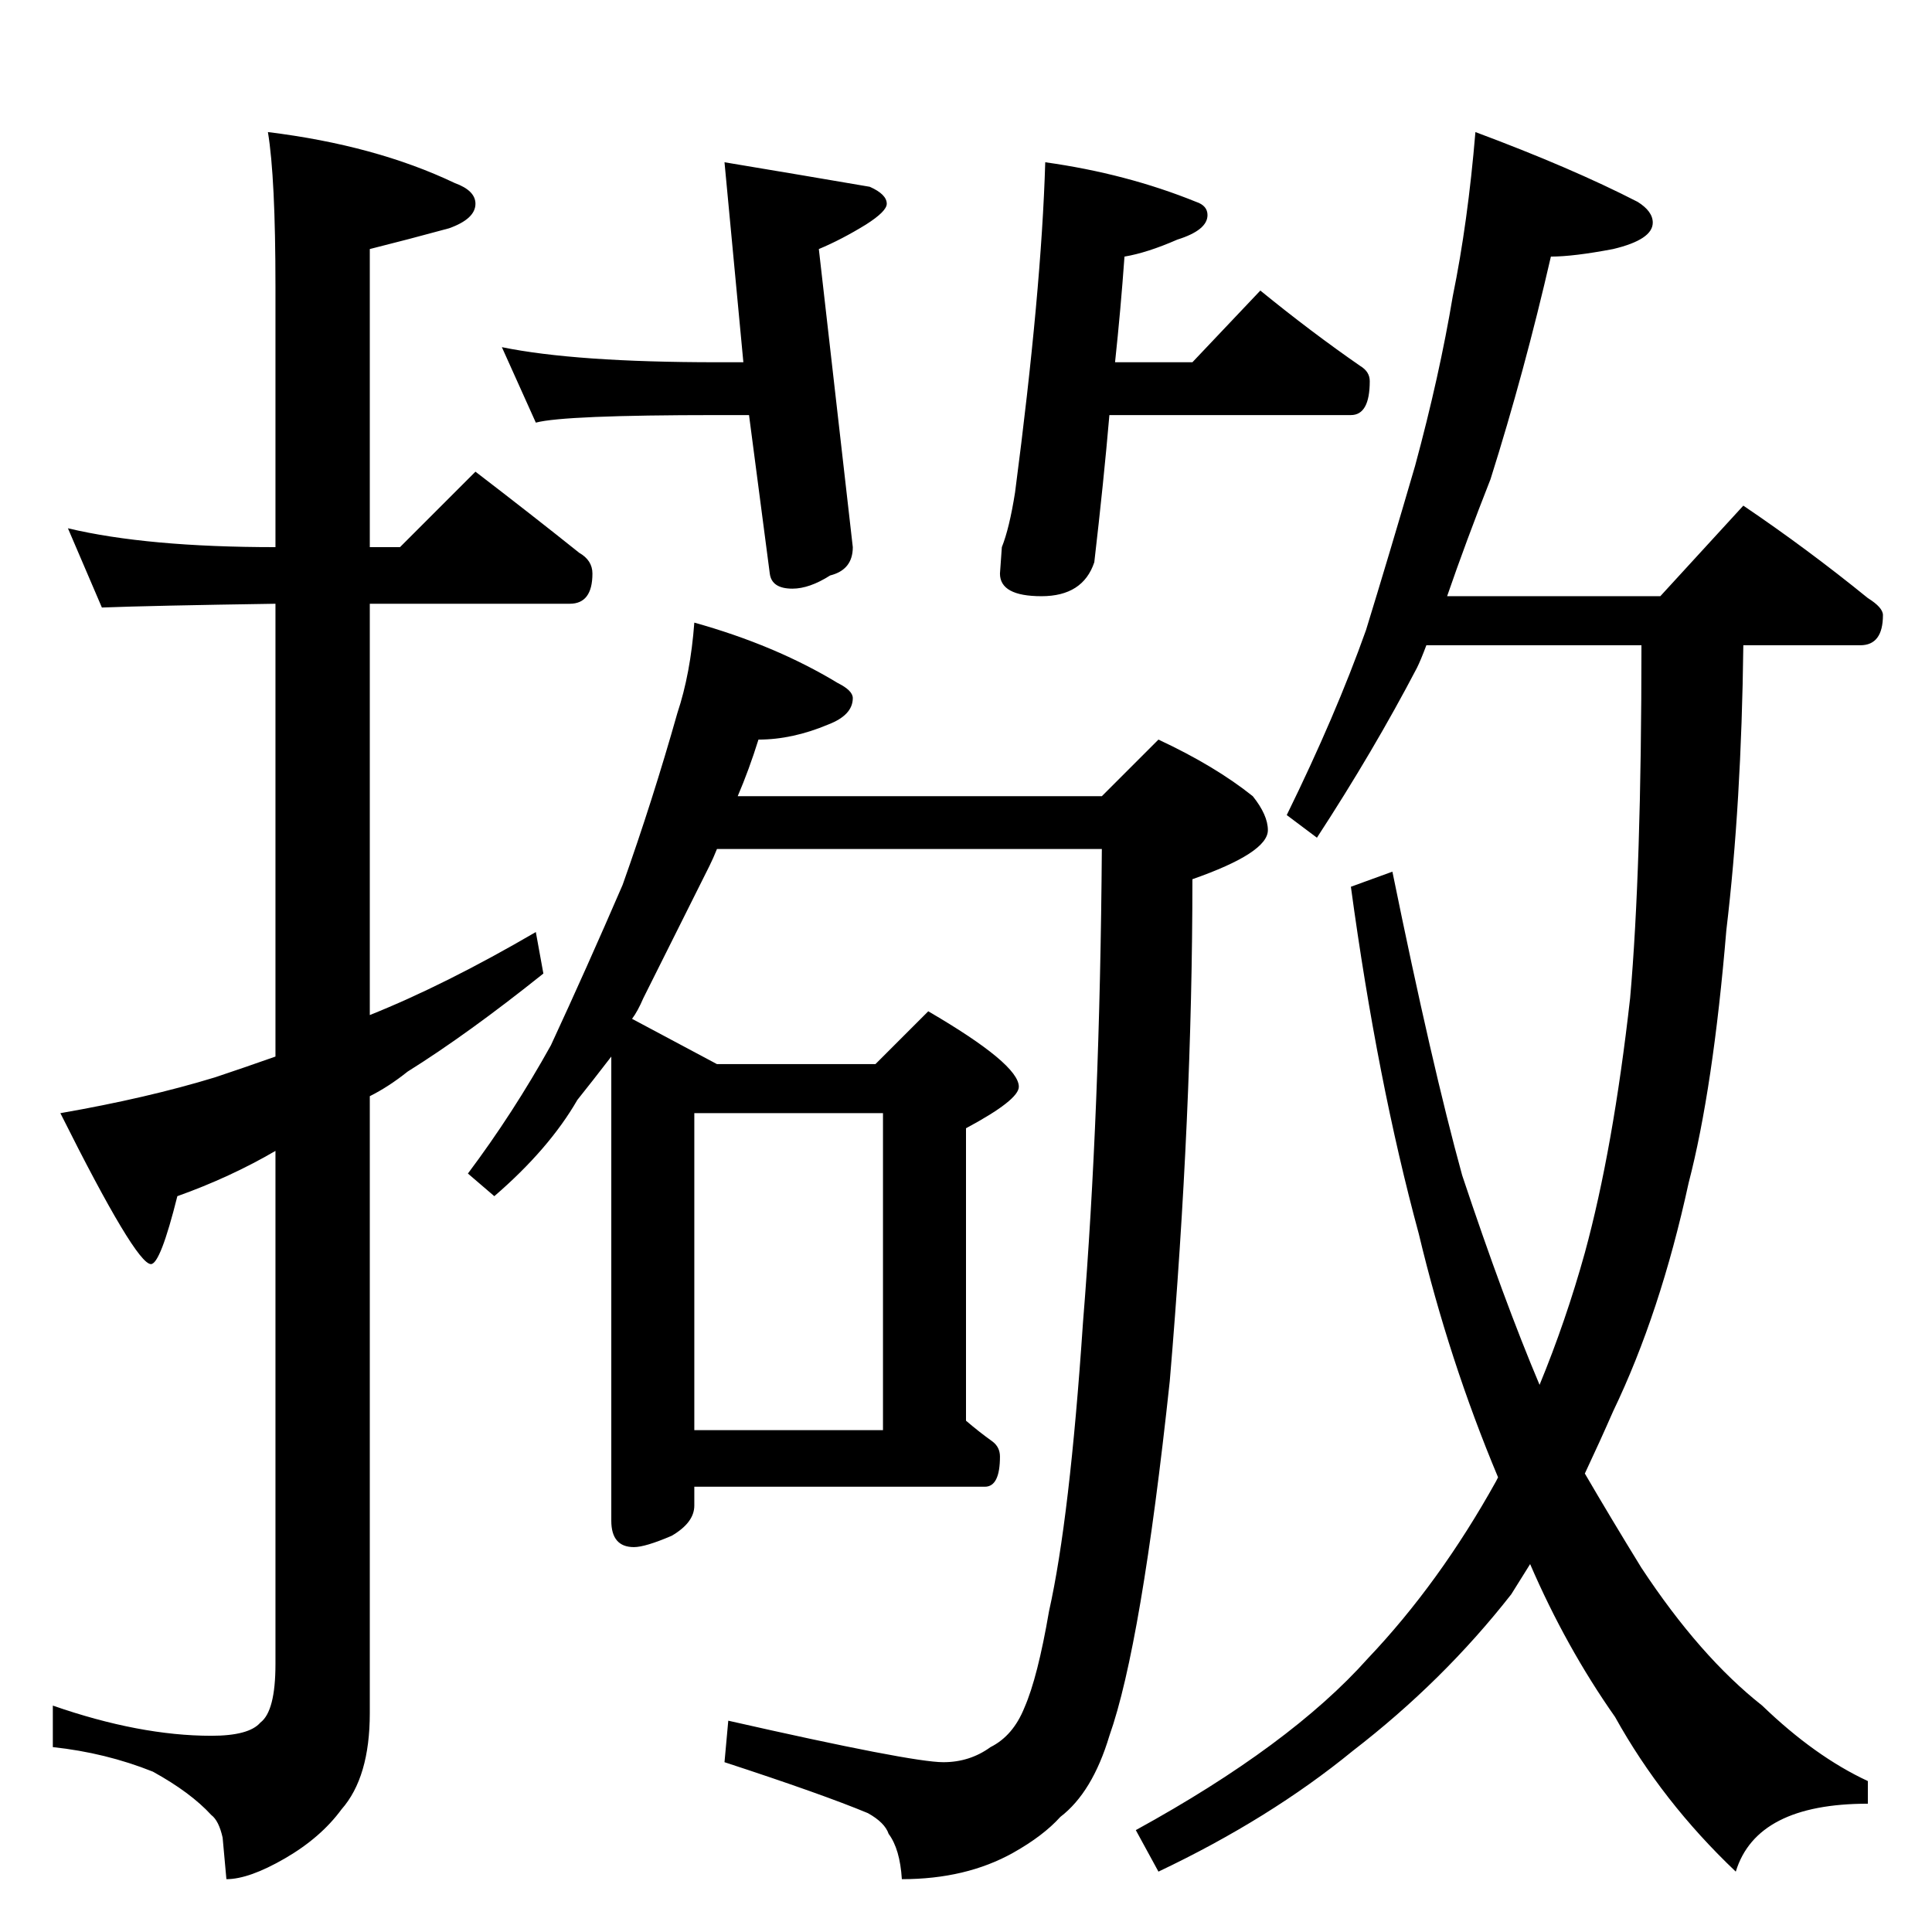 <?xml version="1.0" standalone="no"?>
<!DOCTYPE svg PUBLIC "-//W3C//DTD SVG 1.1//EN" "http://www.w3.org/Graphics/SVG/1.1/DTD/svg11.dtd" >
<svg xmlns="http://www.w3.org/2000/svg" xmlns:xlink="http://www.w3.org/1999/xlink" version="1.1" viewBox="0 -204 1024 1024">
  <g transform="matrix(1 0 0 -1 0 820)">
   <path fill="currentColor"
d="M36 744q42 -10 110 -10v138q0 58 -4 82q57 -7 99 -27q11 -4 11 -11q0 -8 -14 -13q-22 -6 -42 -11v-158h16l40 40q30 -23 55 -43q7 -4 7 -11q0 -16 -12 -16h-106v-218q40 16 88 44l4 -22q-40 -32 -72 -52q-10 -8 -20 -13v-327q0 -34 -15 -51q-11 -15 -30 -26t-31 -11
l-2 22q-2 9 -6 12q-11 12 -31 23q-25 10 -53 13v22q46 -16 84 -16q20 0 26 7q8 6 8 31v272q-24 -14 -52 -24q-9 -36 -14 -36q-8 0 -48 80q46 8 82 19q15 5 32 11v240q-66 -1 -92 -2zM266 840q39 -8 114 -8h14l-10 106q42 -7 77 -13q9 -4 9 -9q0 -4 -11 -11q-13 -8 -25 -13
l18 -158q0 -12 -12 -15q-11 -7 -20 -7q-11 0 -12 8l-11 84h-17q-81 0 -96 -4zM668 870q27 -22 53 -40q5 -3 5 -8q0 -18 -10 -18h-128q-3 -35 -8 -78q-6 -18 -28 -18t-22 12l1 14q4 10 7 29q14 107 16 175q43 -6 80 -21q6 -2 6 -7q0 -8 -16 -13q-16 -7 -28 -9q-2 -28 -5 -56
h41zM368 694q43 -12 76 -32q8 -4 8 -8q0 -9 -13 -14q-19 -8 -37 -8q-5 -16 -11 -30h193l30 30q30 -14 50 -30q8 -10 8 -18q0 -12 -40 -26q0 -124 -12 -266q-15 -140 -32 -188q-9 -30 -26 -43q-9 -10 -25 -19q-25 -14 -59 -14q-1 16 -7 24q-2 6 -11 11q-24 10 -76 27l2 22
q97 -22 114 -22q14 0 25 8q12 6 18 21q7 16 13 51q11 49 18 153q9 111 10 251h-204q-2 -5 -4 -9l-35 -70q-3 -7 -6 -11l45 -24h84l28 28q48 -28 48 -40q0 -7 -28 -22v-155q7 -6 14 -11q4 -3 4 -8q0 -16 -8 -16h-154v-10q0 -9 -12 -16q-14 -6 -20 -6q-12 0 -12 14v246
q-10 -13 -18 -23q-15 -26 -44 -51l-14 12q24 32 44 68q19 41 38 85q16 45 29 91q7 21 9 48zM368 266h100v168h-100v-168zM782 954q51 -19 86 -37q8 -5 8 -11q0 -9 -21 -14q-21 -4 -33 -4q-14 -61 -32 -118q-13 -33 -23 -62h113l44 48q34 -23 66 -49q8 -5 8 -9q0 -16 -12 -16
h-62q-1 -84 -9 -151q-7 -84 -20 -134q-15 -69 -40 -121q-7 -16 -15 -33q14 -24 30 -50q31 -47 64 -73q28 -27 56 -40v-12q-59 0 -70 -36q-39 37 -64 82q-26 37 -45 81l-10 -16q-36 -46 -84 -83q-44 -36 -103 -64l-12 22q82 45 123 91q38 40 68 94l1 2q-26 62 -42 129
q-22 81 -36 184l22 8q21 -103 37 -161q22 -66 41 -111q14 34 24 70q15 55 24 135q6 68 6 187h-114q-3 -8 -5 -12q-23 -44 -53 -90l-16 12q26 53 42 98q12 39 26 87q13 48 20 90q8 39 12 87z" />
  </g>

</svg>
